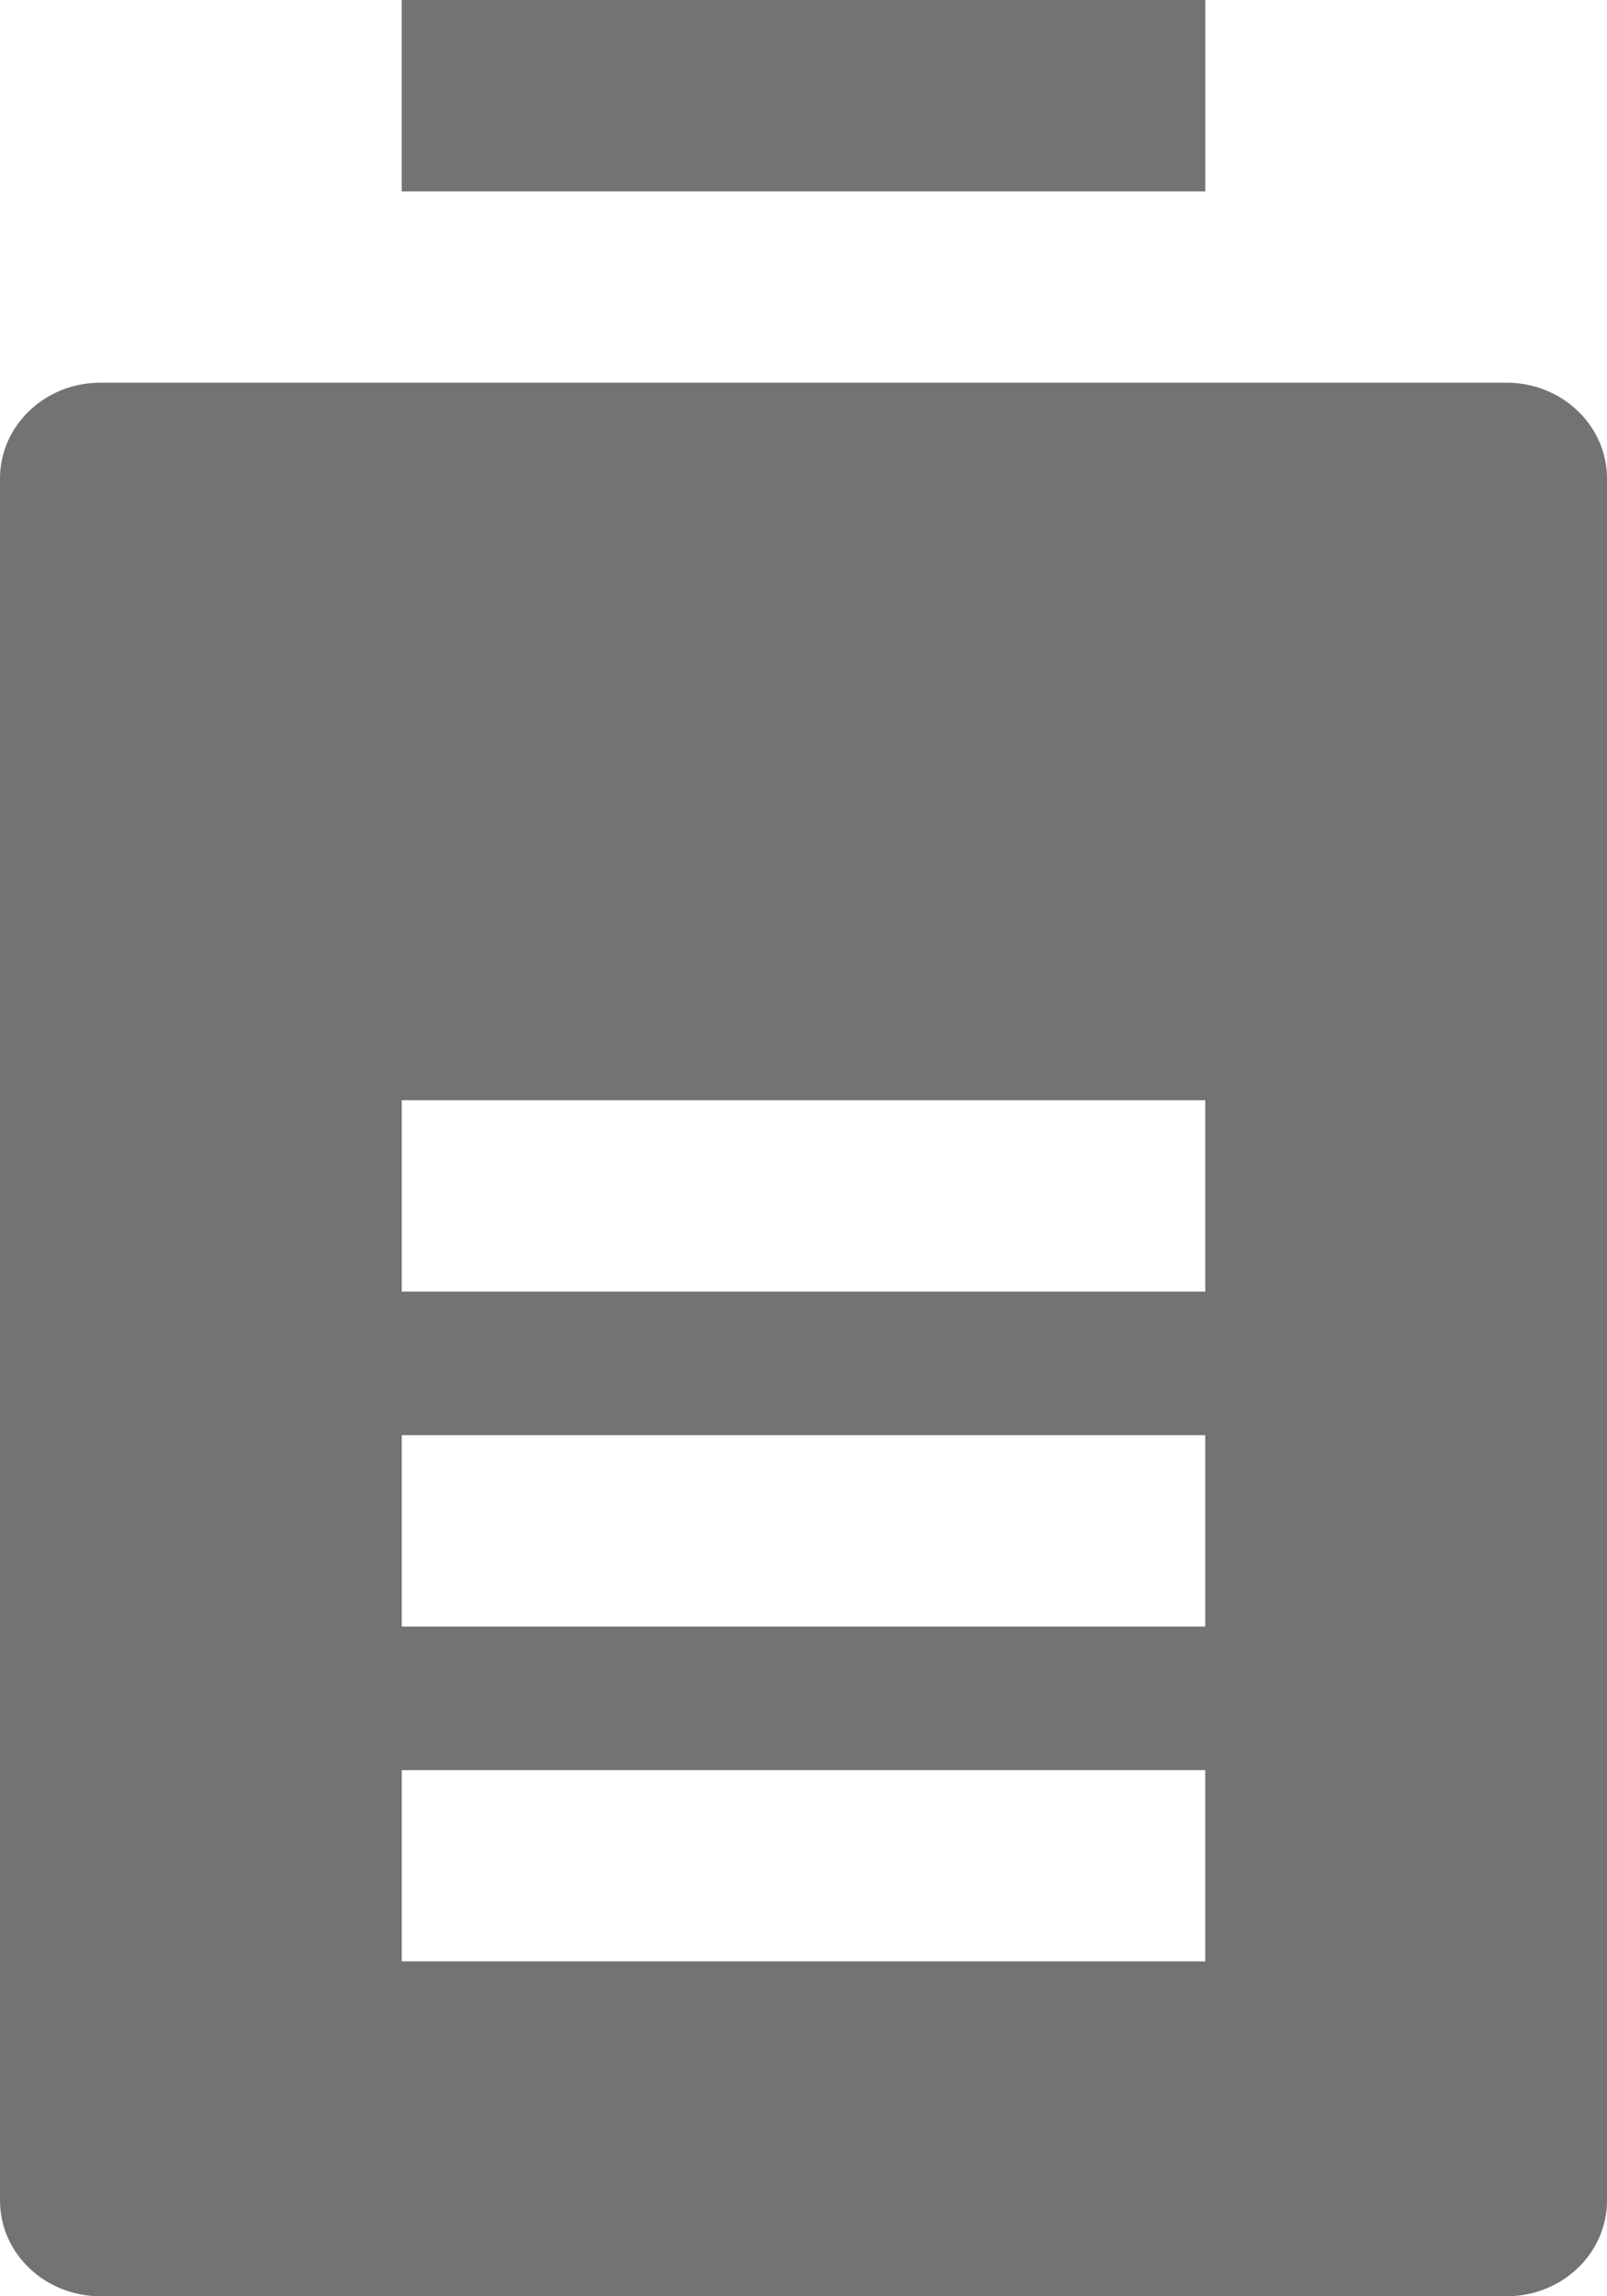 <svg width="14" height="20" xmlns="http://www.w3.org/2000/svg" xmlns:xlink="http://www.w3.org/1999/xlink"><defs><path d="M13.125 3.333H.875c-.483 0-.875.373-.875.834v15c0 .46.392.833.875.833h12.25c.483 0 .875-.373.875-.833v-15c0-.46-.392-.834-.875-.834zM10.5 17.083h-7v-1.666h7v1.666zm0-2.916h-7V12.5h7v1.667zm0-4.584v1.667h-7V9.583h7zM10.5 0v1.667h-7V0h7z" id="battery-high-20px_svg__a"/></defs><use fill="#737373" xlink:href="#battery-high-20px_svg__a" fill-rule="evenodd"/></svg>